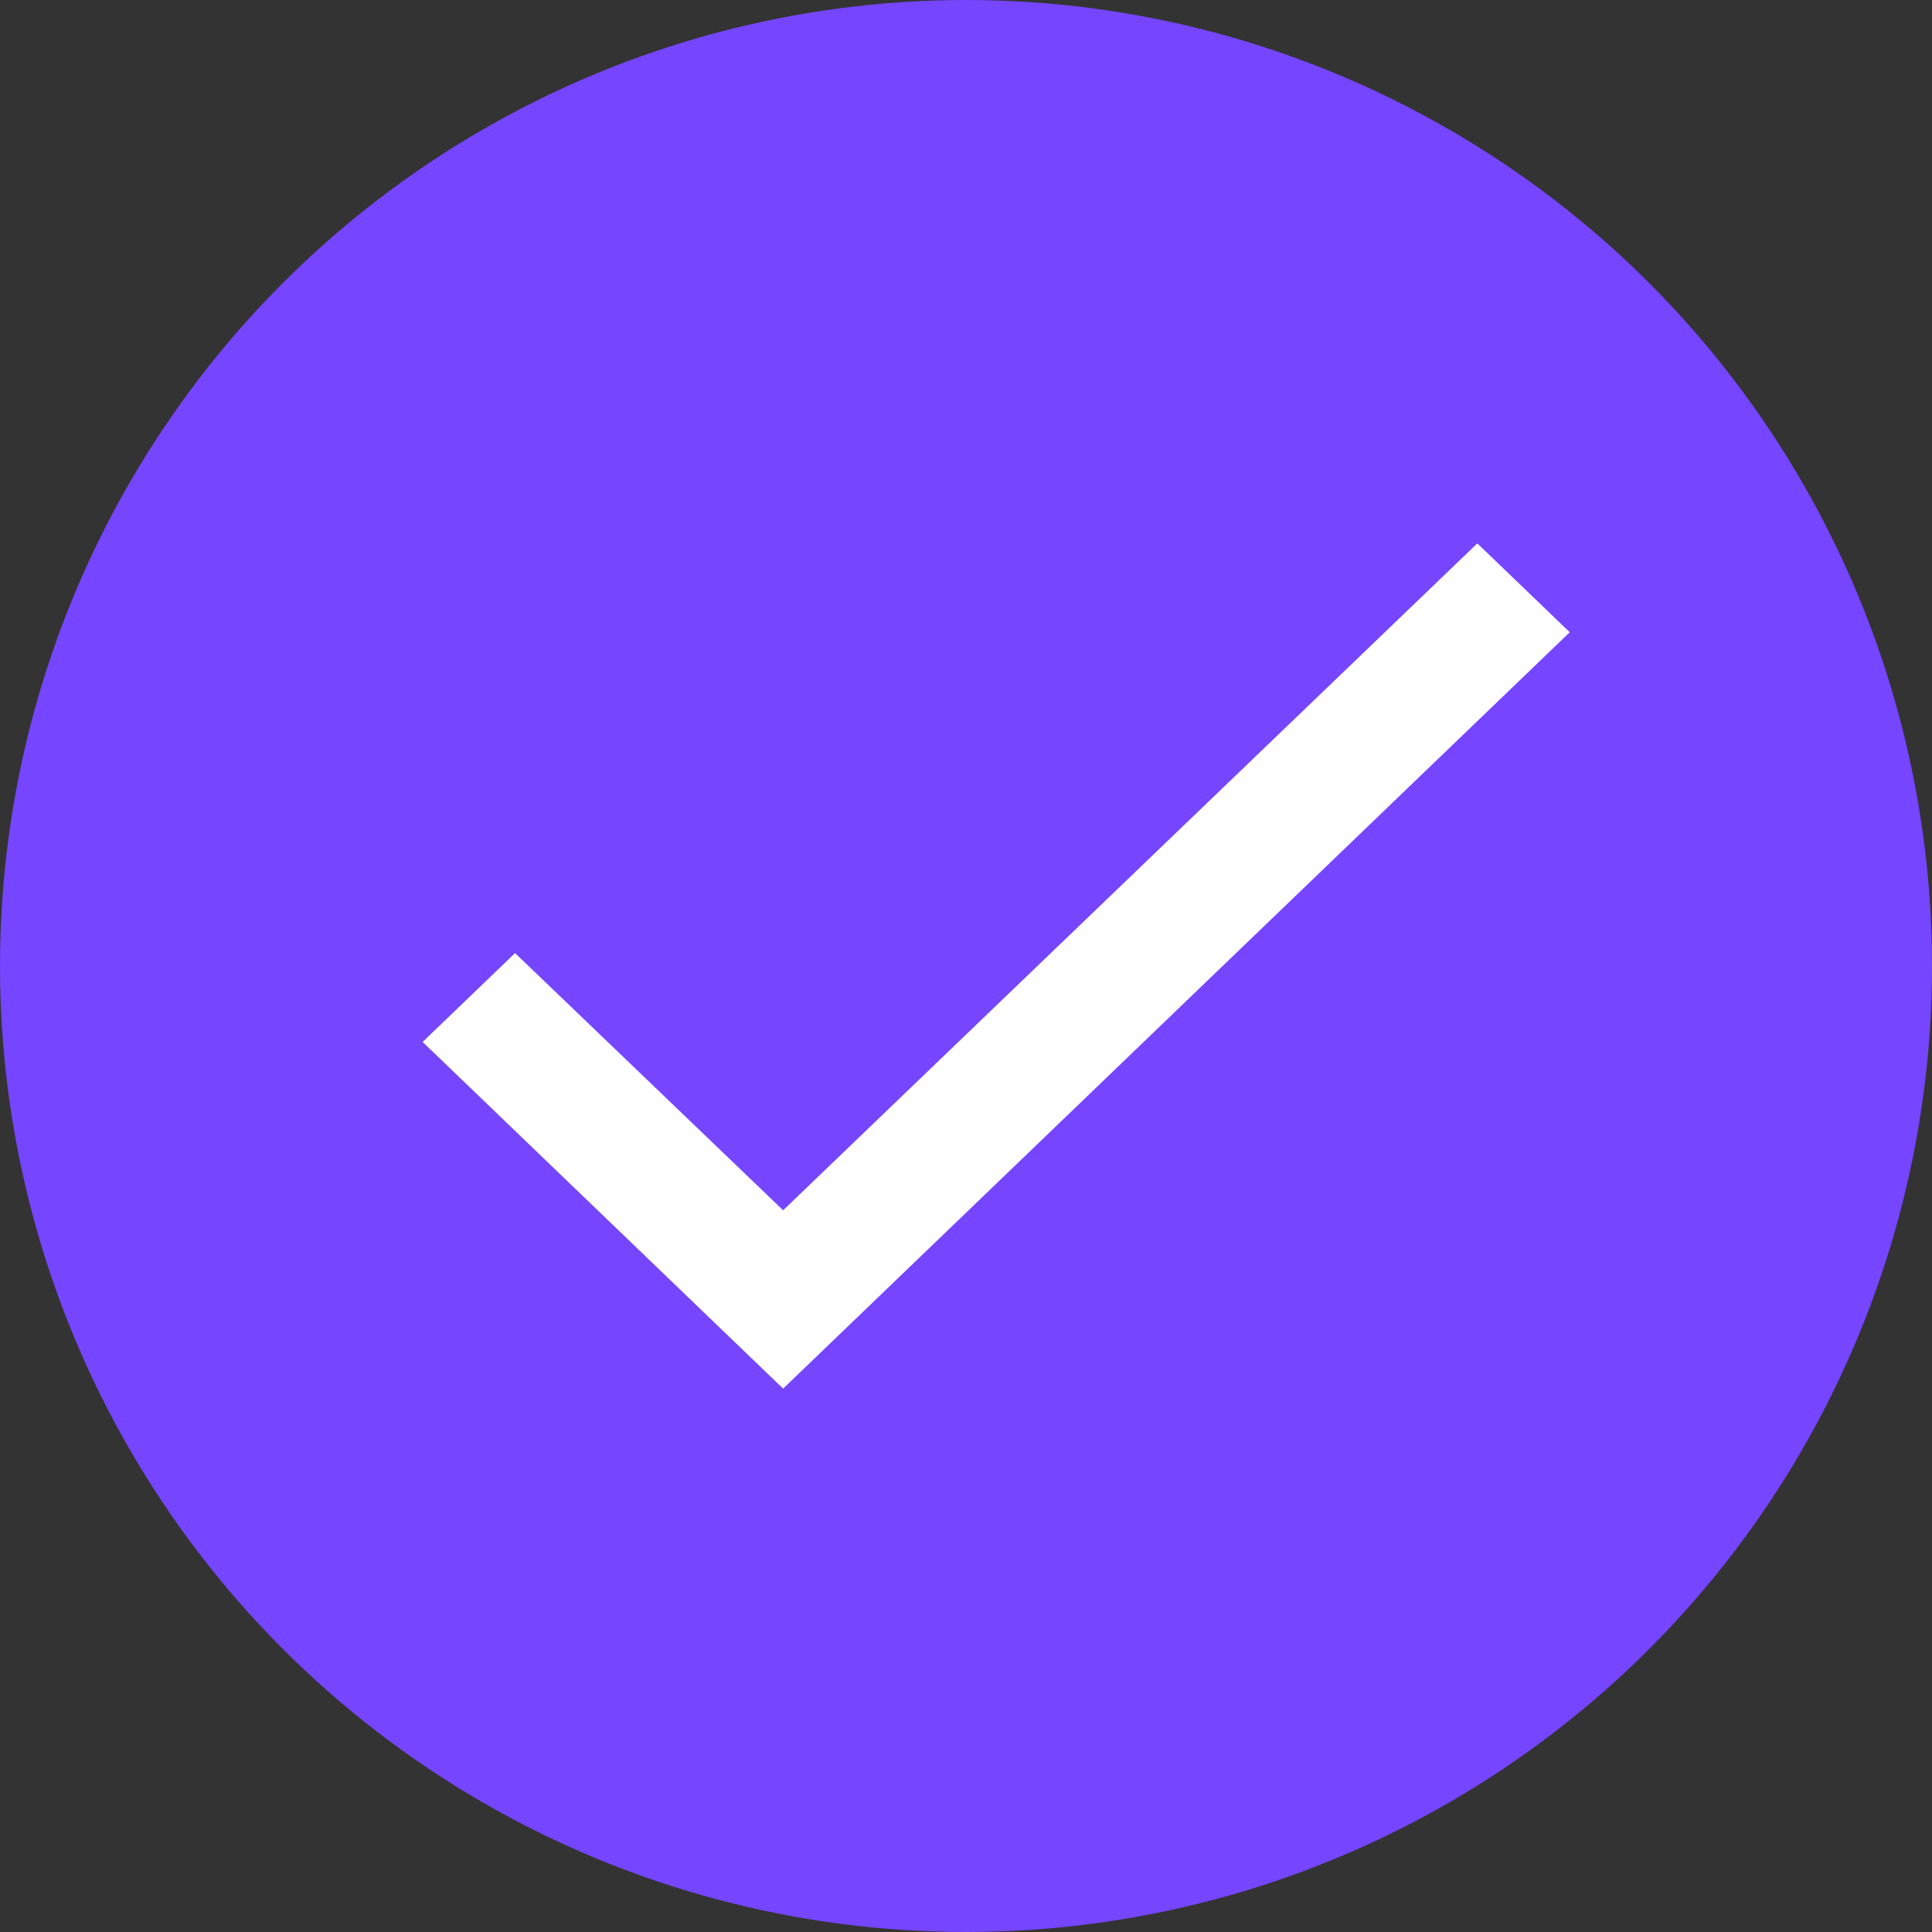<svg width="32" height="32" viewBox="0 0 32 32" fill="none" xmlns="http://www.w3.org/2000/svg">
<rect x="0" y="0" width="32" height="32" fill="#333333" stroke="none"/>
<circle cx="16" cy="16" r="14.5" fill="#7545FF" stroke="#7545FF" stroke-width="3"/>
<path d="M26 10.472L12.971 23L7 17.258L8.531 15.786L12.971 20.046L24.469 9L26 10.472Z" fill="white"/>
</svg>

